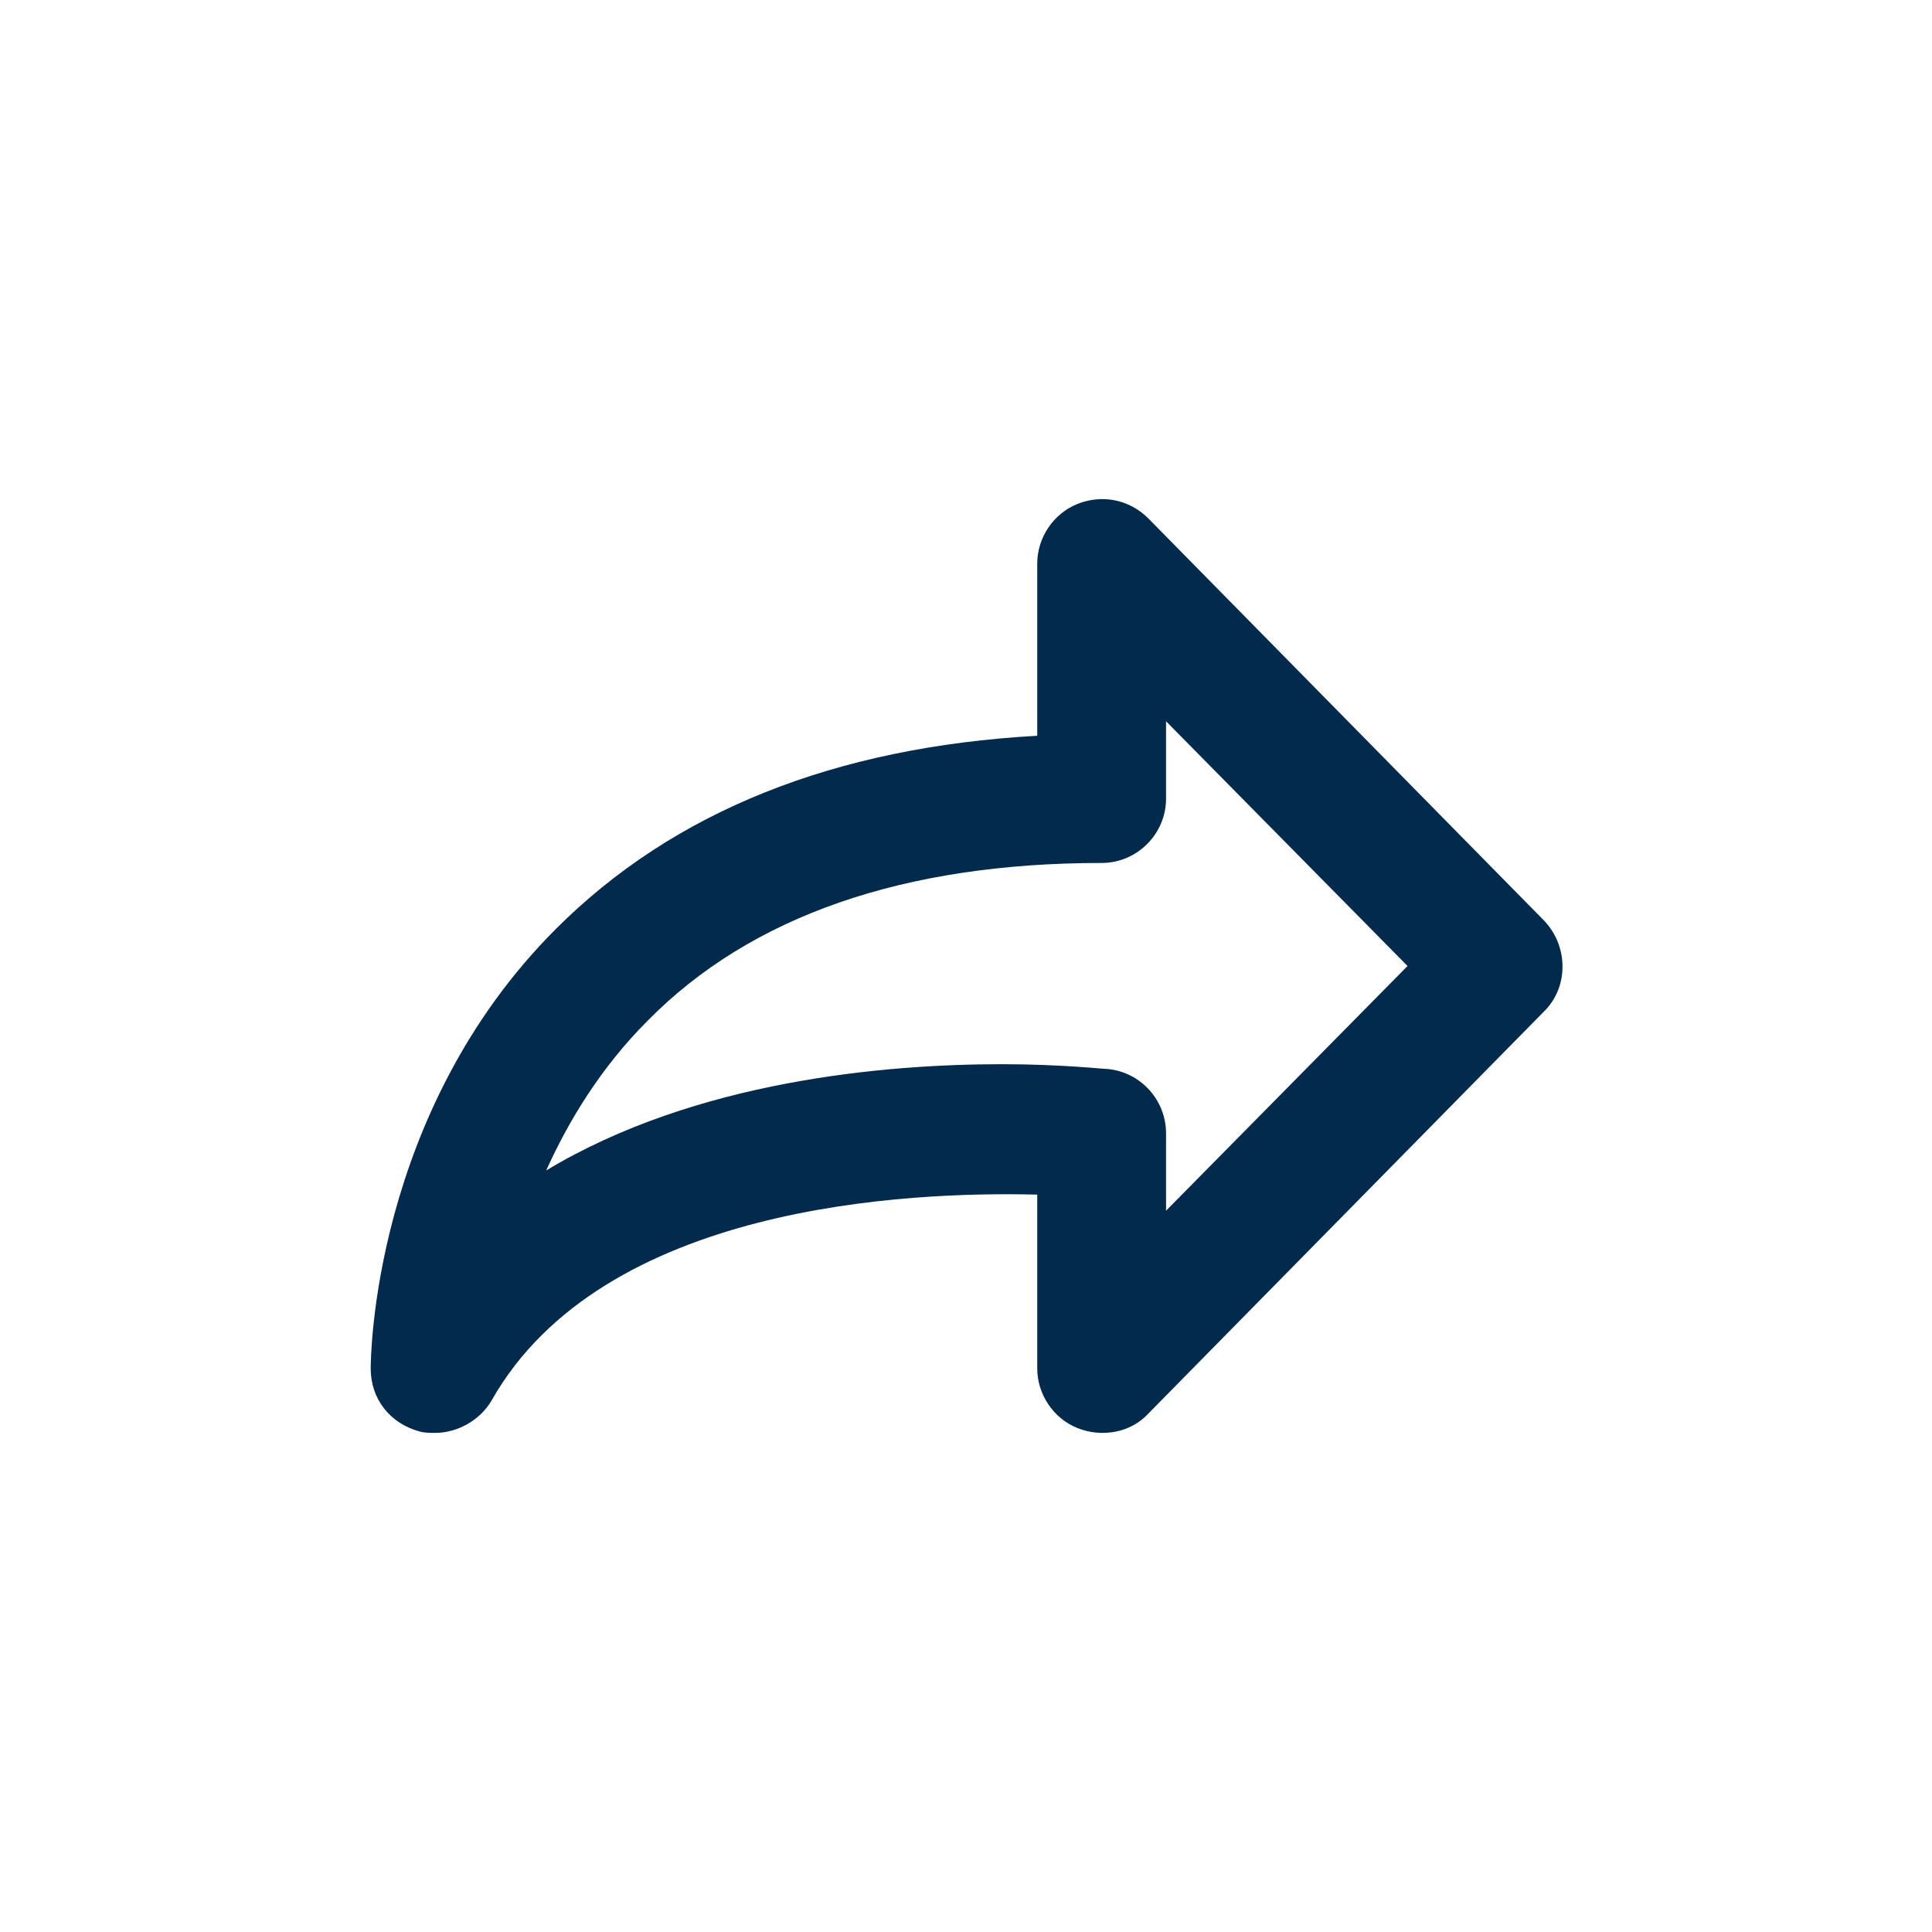 <svg width="24" height="24" viewBox="0 0 24 24" fill="none" xmlns="http://www.w3.org/2000/svg">
<path d="M5.405 17.8C5.345 17.8 5.265 17.8 5.205 17.78C4.845 17.68 4.605 17.38 4.605 17C4.605 16.88 4.625 13.82 6.905 11.54C8.365 10.08 10.365 9.28 12.885 9.14V7C12.885 6.68 13.085 6.38 13.385 6.26C13.685 6.14 14.025 6.2 14.265 6.44L19.185 11.44C19.485 11.76 19.485 12.26 19.185 12.56L14.265 17.56C14.045 17.8 13.685 17.86 13.385 17.74C13.085 17.62 12.885 17.32 12.885 17V14.84C11.285 14.8 7.485 14.96 6.105 17.4C5.965 17.64 5.685 17.8 5.405 17.8ZM12.445 13.22C13.185 13.22 13.705 13.28 13.765 13.28C14.165 13.32 14.485 13.66 14.485 14.08V15.04L17.485 12L14.485 8.96V9.92C14.485 10.36 14.125 10.72 13.685 10.72C11.225 10.72 9.325 11.38 8.045 12.68C7.465 13.26 7.065 13.92 6.785 14.54C8.645 13.42 11.005 13.22 12.445 13.22Z" fill="#022A4D"/>
</svg>

